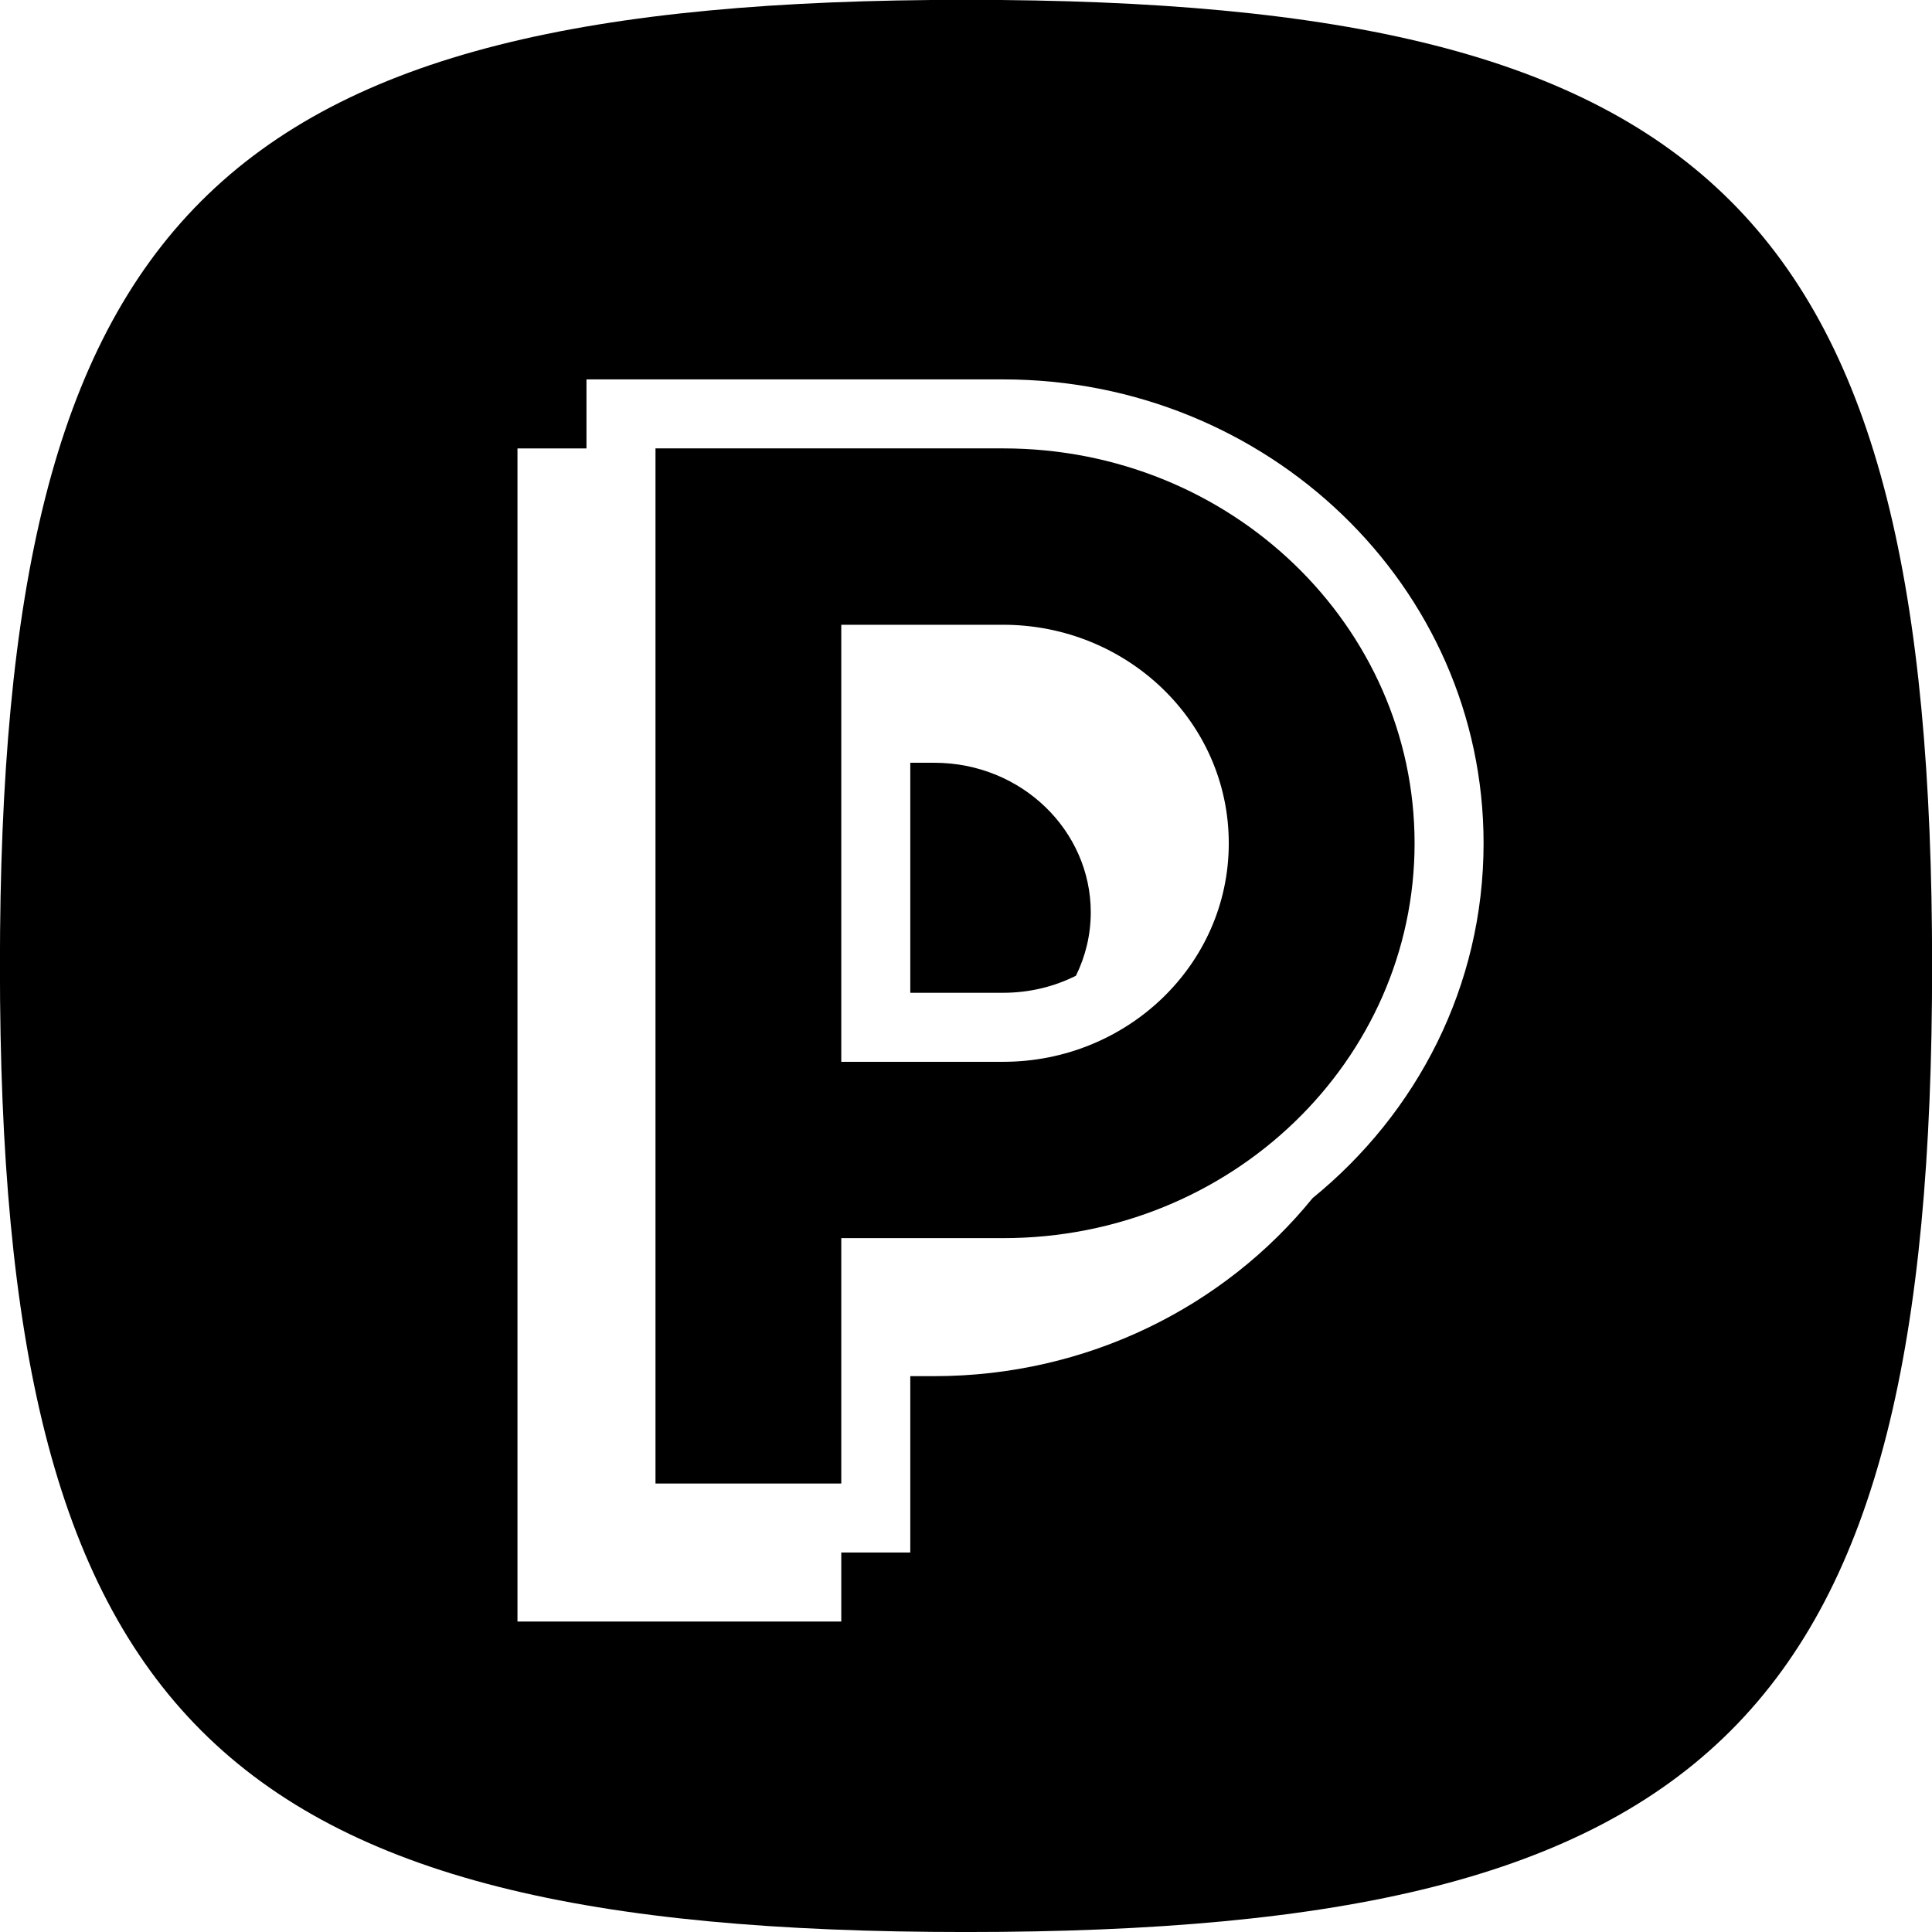 <svg clip-rule="evenodd" fill-rule="evenodd" stroke-linejoin="round" stroke-miterlimit="2" version="1.1" viewBox="0 0 2186.8 2186.9" xml:space="preserve" xmlns="http://www.w3.org/2000/svg" xmlns:serif="http://www.serif.com/">     <g transform="translate(-662.58 -145.27)">         <g transform="matrix(-4.167 0 0 4.167 1756 2332.1)">             <g serif:id="katman 1">                 <path d="m0-524.84c-203.96 0-262.42 58.316-262.42 262.42 0 204.11 58.462 262.42 262.42 262.42s262.42-58.316 262.42-262.42c0-204.11-58.316-262.42-262.42-262.42zm33.884 421.75h-18.744v-47.903h-6.489c-41.605 0-78.846-18.867-102.79-48.359-28.357-23.059-46.446-57.595-46.446-96.389 0-69.921 58.759-126 130.49-126h113.19v18.744h18.744v318.66h-87.955v-18.744zm50.466-299.91h-94.443c-62.052 0-111.75 48.352-111.75 107.26s49.694 107.26 111.75 107.26h43.977v66.647h50.466v-281.17zm-50.466 47.903v118.72h-43.977c-33.507 0-61.28-26.245-61.28-59.358 0-33.112 27.773-59.357 61.28-59.357h43.977zm-18.744 37.489h-6.489c-23.829 0-42.536 18.513-42.536 40.612 0 6.128 1.439 11.98 4.026 17.238 5.876 2.951 12.589 4.631 19.766 4.631h25.233v-62.481z"/>             </g>         </g>     </g> </svg>
